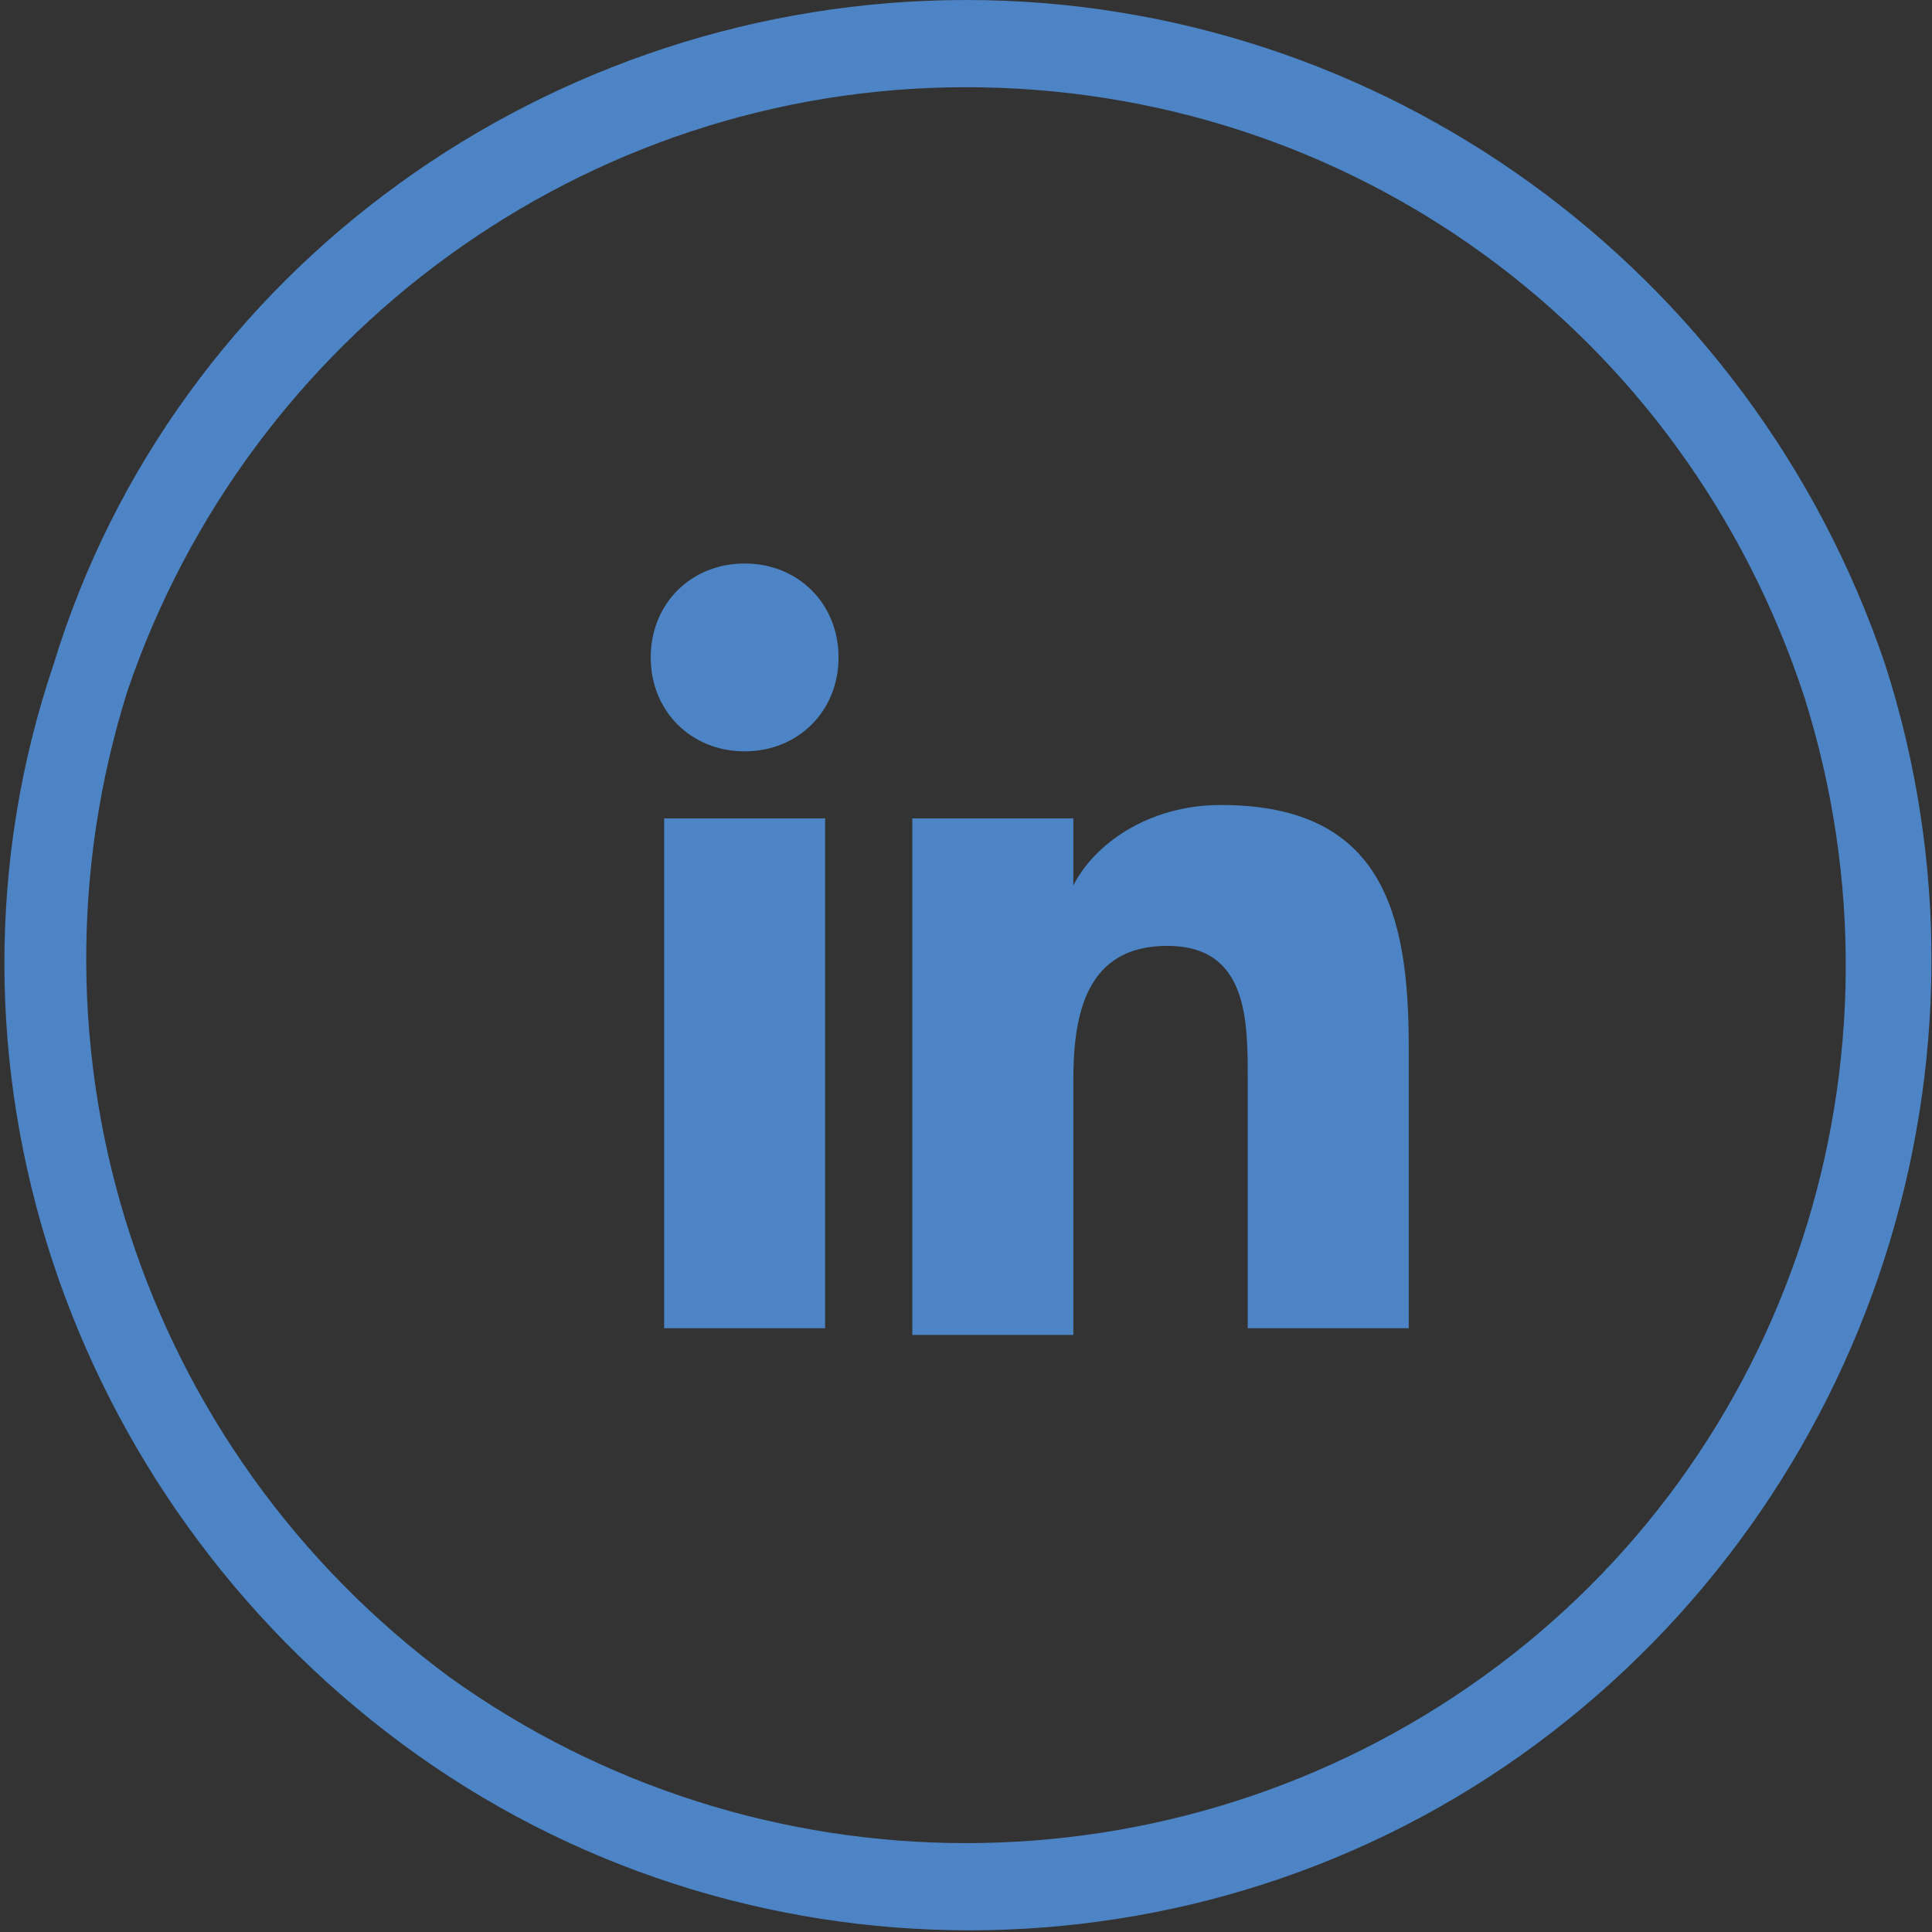 <?xml version="1.0" encoding="utf-8"?>
<!-- Generator: Adobe Illustrator 21.0.0, SVG Export Plug-In . SVG Version: 6.00 Build 0)  -->
<svg version="1.1" id="Camada_1" xmlns="http://www.w3.org/2000/svg" xmlns:xlink="http://www.w3.org/1999/xlink" x="0px" y="0px"
	 viewBox="0 0 28.8 28.8" style="enable-background:new 0 0 28.8 28.8;" xml:space="preserve">
<rect x="0" y="0" width="28.8" height="28.8" fill="#333333" stroke="none"/>
<style type="text/css">
	.st0{fill:#61ABEB;}
	.st1{fill:url(#SVGID_1_);}
	.st2{fill:url(#SVGID_2_);}
	.st3{fill:url(#SVGID_3_);}
	.st4{fill:url(#SVGID_4_);}
	.st5{fill:#65A7DD;}
	.st6{fill:#B7B7B7;stroke:#B7B7B7;stroke-width:0.25;stroke-miterlimit:10;}
	.st7{fill:#919191;}
	.st8{fill:#4E8AAF;}
	.st9{fill:none;stroke:#61ABEB;stroke-miterlimit:10;}
	.st10{fill:none;stroke:#919191;stroke-width:0.25;stroke-miterlimit:10;}
	.st11{opacity:0.1;fill:#919191;}
	.st12{fill:#5B75B9;}
	.st13{fill-rule:evenodd;clip-rule:evenodd;fill:#5B75B9;}
	.st14{fill:#DB5447;}
	.st15{fill:#4C84C5;}
	.st16{clip-path:url(#SVGID_6_);}
	.st17{opacity:0.7;clip-path:url(#SVGID_8_);}
	.st18{opacity:0.18;fill:url(#SVGID_9_);}
	.st19{opacity:0.25;fill:none;stroke:url(#SVGID_10_);stroke-width:5;stroke-miterlimit:10;}
	.st20{opacity:0.12;fill:url(#SVGID_11_);}
	.st21{opacity:0.45;fill:url(#SVGID_12_);}
	.st22{opacity:0.35;fill:url(#SVGID_13_);}
	.st23{opacity:0.12;fill:none;stroke:url(#SVGID_14_);stroke-width:5;stroke-miterlimit:10;}
	.st24{opacity:0.12;fill:none;stroke:url(#SVGID_15_);stroke-width:5;stroke-miterlimit:10;}
	.st25{opacity:0.14;fill:url(#SVGID_16_);}
	.st26{opacity:0.12;fill:url(#SVGID_17_);}
	.st27{opacity:0.35;fill:url(#SVGID_18_);}
	.st28{opacity:8.000000e-02;fill:url(#SVGID_19_);}
	.st29{opacity:0.12;fill:url(#SVGID_20_);}
	.st30{opacity:6.000000e-02;fill:url(#SVGID_21_);}
	.st31{opacity:0.12;fill:url(#SVGID_22_);}
	.st32{opacity:0.18;fill:url(#SVGID_23_);}
	.st33{opacity:0.25;fill:none;stroke:url(#SVGID_24_);stroke-width:5;stroke-miterlimit:10;}
	.st34{opacity:0.12;fill:url(#SVGID_25_);}
	.st35{opacity:0.45;fill:url(#SVGID_26_);}
	.st36{opacity:0.35;fill:url(#SVGID_27_);}
	.st37{opacity:0.12;fill:none;stroke:url(#SVGID_28_);stroke-width:5;stroke-miterlimit:10;}
	.st38{opacity:0.12;fill:none;stroke:url(#SVGID_29_);stroke-width:5;stroke-miterlimit:10;}
	.st39{opacity:0.14;fill:url(#SVGID_30_);}
	.st40{opacity:0.12;fill:url(#SVGID_31_);}
	.st41{opacity:0.35;fill:url(#SVGID_32_);}
	.st42{opacity:8.000000e-02;fill:url(#SVGID_33_);}
	.st43{opacity:0.12;fill:url(#SVGID_34_);}
	.st44{opacity:6.000000e-02;fill:url(#SVGID_35_);}
	.st45{opacity:0.12;fill:url(#SVGID_36_);}
	.st46{opacity:0.18;fill:url(#SVGID_37_);}
	.st47{opacity:0.25;fill:none;stroke:url(#SVGID_38_);stroke-width:5;stroke-miterlimit:10;}
	.st48{opacity:0.12;fill:url(#SVGID_39_);}
	.st49{opacity:0.45;fill:url(#SVGID_40_);}
	.st50{opacity:0.35;fill:url(#SVGID_41_);}
	.st51{opacity:0.12;fill:none;stroke:url(#SVGID_42_);stroke-width:5;stroke-miterlimit:10;}
	.st52{opacity:0.12;fill:none;stroke:url(#SVGID_43_);stroke-width:5;stroke-miterlimit:10;}
	.st53{opacity:0.14;fill:url(#SVGID_44_);}
	.st54{opacity:0.12;fill:url(#SVGID_45_);}
	.st55{opacity:0.35;fill:url(#SVGID_46_);}
	.st56{opacity:8.000000e-02;fill:url(#SVGID_47_);}
	.st57{opacity:0.12;fill:url(#SVGID_48_);}
	.st58{opacity:6.000000e-02;fill:url(#SVGID_49_);}
	.st59{opacity:0.12;fill:url(#SVGID_50_);}
	.st60{opacity:0.5;clip-path:url(#SVGID_8_);}
	.st61{opacity:0.18;fill:url(#SVGID_51_);}
	.st62{opacity:0.25;fill:none;stroke:url(#SVGID_52_);stroke-width:5;stroke-miterlimit:10;}
	.st63{opacity:0.12;fill:url(#SVGID_53_);}
	.st64{opacity:0.45;fill:url(#SVGID_54_);}
	.st65{opacity:0.35;fill:url(#SVGID_55_);}
	.st66{opacity:0.12;fill:none;stroke:url(#SVGID_56_);stroke-width:5;stroke-miterlimit:10;}
	.st67{opacity:0.12;fill:none;stroke:url(#SVGID_57_);stroke-width:5;stroke-miterlimit:10;}
	.st68{opacity:0.14;fill:url(#SVGID_58_);}
	.st69{opacity:0.12;fill:url(#SVGID_59_);}
	.st70{opacity:0.35;fill:url(#SVGID_60_);}
	.st71{opacity:8.000000e-02;fill:url(#SVGID_61_);}
	.st72{opacity:0.12;fill:url(#SVGID_62_);}
	.st73{opacity:6.000000e-02;fill:url(#SVGID_63_);}
	.st74{opacity:0.12;fill:url(#SVGID_64_);}
	.st75{opacity:0.18;fill:url(#SVGID_65_);}
	.st76{opacity:0.25;fill:none;stroke:url(#SVGID_66_);stroke-width:5;stroke-miterlimit:10;}
	.st77{opacity:0.12;fill:url(#SVGID_67_);}
	.st78{opacity:0.45;fill:url(#SVGID_68_);}
	.st79{opacity:0.35;fill:url(#SVGID_69_);}
	.st80{opacity:0.12;fill:none;stroke:url(#SVGID_70_);stroke-width:5;stroke-miterlimit:10;}
	.st81{opacity:0.12;fill:none;stroke:url(#SVGID_71_);stroke-width:5;stroke-miterlimit:10;}
	.st82{opacity:0.14;fill:url(#SVGID_72_);}
	.st83{opacity:0.12;fill:url(#SVGID_73_);}
	.st84{opacity:0.35;fill:url(#SVGID_74_);}
	.st85{opacity:8.000000e-02;fill:url(#SVGID_75_);}
	.st86{opacity:0.12;fill:url(#SVGID_76_);}
	.st87{opacity:6.000000e-02;fill:url(#SVGID_77_);}
	.st88{opacity:0.12;fill:url(#SVGID_78_);}
	.st89{opacity:0.18;fill:url(#SVGID_79_);}
	.st90{opacity:0.25;fill:none;stroke:url(#SVGID_80_);stroke-width:5;stroke-miterlimit:10;}
	.st91{opacity:0.12;fill:url(#SVGID_81_);}
	.st92{opacity:0.45;fill:url(#SVGID_82_);}
	.st93{opacity:0.35;fill:url(#SVGID_83_);}
	.st94{opacity:0.12;fill:none;stroke:url(#SVGID_84_);stroke-width:5;stroke-miterlimit:10;}
	.st95{opacity:0.12;fill:none;stroke:url(#SVGID_85_);stroke-width:5;stroke-miterlimit:10;}
	.st96{opacity:0.14;fill:url(#SVGID_86_);}
	.st97{opacity:0.12;fill:url(#SVGID_87_);}
	.st98{opacity:0.35;fill:url(#SVGID_88_);}
	.st99{opacity:8.000000e-02;fill:url(#SVGID_89_);}
	.st100{opacity:0.12;fill:url(#SVGID_90_);}
	.st101{opacity:6.000000e-02;fill:url(#SVGID_91_);}
	.st102{opacity:0.12;fill:url(#SVGID_92_);}
	.st103{opacity:0.18;fill:url(#SVGID_93_);}
	.st104{opacity:0.25;fill:none;stroke:url(#SVGID_94_);stroke-width:5;stroke-miterlimit:10;}
	.st105{opacity:0.12;fill:url(#SVGID_95_);}
	.st106{opacity:0.45;fill:url(#SVGID_96_);}
	.st107{opacity:0.35;fill:url(#SVGID_97_);}
	.st108{opacity:0.12;fill:none;stroke:url(#SVGID_98_);stroke-width:5;stroke-miterlimit:10;}
	.st109{opacity:0.12;fill:none;stroke:url(#SVGID_99_);stroke-width:5;stroke-miterlimit:10;}
	.st110{opacity:0.14;fill:url(#SVGID_100_);}
	.st111{opacity:0.12;fill:url(#SVGID_101_);}
	.st112{opacity:0.35;fill:url(#SVGID_102_);}
	.st113{opacity:8.000000e-02;fill:url(#SVGID_103_);}
	.st114{opacity:0.12;fill:url(#SVGID_104_);}
	.st115{opacity:6.000000e-02;fill:url(#SVGID_105_);}
	.st116{opacity:0.12;fill:url(#SVGID_106_);}
	.st117{opacity:0.18;fill:url(#SVGID_107_);}
	.st118{opacity:0.25;fill:none;stroke:url(#SVGID_108_);stroke-width:5;stroke-miterlimit:10;}
	.st119{opacity:0.12;fill:url(#SVGID_109_);}
	.st120{opacity:0.45;fill:url(#SVGID_110_);}
	.st121{opacity:0.35;fill:url(#SVGID_111_);}
	.st122{opacity:0.12;fill:none;stroke:url(#SVGID_112_);stroke-width:5;stroke-miterlimit:10;}
	.st123{opacity:0.12;fill:none;stroke:url(#SVGID_113_);stroke-width:5;stroke-miterlimit:10;}
	.st124{opacity:0.14;fill:url(#SVGID_114_);}
	.st125{opacity:0.12;fill:url(#SVGID_115_);}
	.st126{opacity:0.35;fill:url(#SVGID_116_);}
	.st127{opacity:8.000000e-02;fill:url(#SVGID_117_);}
	.st128{opacity:0.12;fill:url(#SVGID_118_);}
	.st129{opacity:6.000000e-02;fill:url(#SVGID_119_);}
	.st130{opacity:0.12;fill:url(#SVGID_120_);}
	.st131{opacity:0.18;fill:url(#SVGID_121_);}
	.st132{opacity:0.25;fill:none;stroke:url(#SVGID_122_);stroke-width:5;stroke-miterlimit:10;}
	.st133{opacity:0.12;fill:url(#SVGID_123_);}
	.st134{opacity:0.45;fill:url(#SVGID_124_);}
	.st135{opacity:0.35;fill:url(#SVGID_125_);}
	.st136{opacity:0.12;fill:none;stroke:url(#SVGID_126_);stroke-width:5;stroke-miterlimit:10;}
	.st137{opacity:0.12;fill:none;stroke:url(#SVGID_127_);stroke-width:5;stroke-miterlimit:10;}
	.st138{opacity:0.14;fill:url(#SVGID_128_);}
	.st139{opacity:0.12;fill:url(#SVGID_129_);}
	.st140{opacity:0.35;fill:url(#SVGID_130_);}
	.st141{opacity:8.000000e-02;fill:url(#SVGID_131_);}
	.st142{opacity:0.12;fill:url(#SVGID_132_);}
	.st143{opacity:6.000000e-02;fill:url(#SVGID_133_);}
	.st144{opacity:0.12;fill:url(#SVGID_134_);}
	.st145{fill:url(#SVGID_135_);}
	.st146{fill:url(#SVGID_136_);}
	.st147{fill:url(#SVGID_137_);}
	.st148{fill:url(#SVGID_138_);}
	.st149{fill:url(#SVGID_139_);}
	.st150{fill:url(#SVGID_140_);}
	.st151{fill:url(#SVGID_141_);}
	.st152{fill:url(#SVGID_142_);}
	.st153{fill:url(#SVGID_143_);}
	.st154{fill:url(#SVGID_144_);}
	.st155{opacity:0.7;clip-path:url(#SVGID_146_);}
	.st156{opacity:0.18;fill:url(#SVGID_147_);}
	.st157{opacity:0.25;fill:none;stroke:url(#SVGID_148_);stroke-width:5;stroke-miterlimit:10;}
	.st158{opacity:0.12;fill:url(#SVGID_149_);}
	.st159{opacity:0.45;fill:url(#SVGID_150_);}
	.st160{opacity:0.35;fill:url(#SVGID_151_);}
	.st161{opacity:0.12;fill:none;stroke:url(#SVGID_152_);stroke-width:5;stroke-miterlimit:10;}
	.st162{opacity:0.12;fill:none;stroke:url(#SVGID_153_);stroke-width:5;stroke-miterlimit:10;}
	.st163{opacity:0.14;fill:url(#SVGID_154_);}
	.st164{opacity:0.12;fill:url(#SVGID_155_);}
	.st165{opacity:0.35;fill:url(#SVGID_156_);}
	.st166{opacity:8.000000e-02;fill:url(#SVGID_157_);}
	.st167{opacity:0.12;fill:url(#SVGID_158_);}
	.st168{opacity:6.000000e-02;fill:url(#SVGID_159_);}
	.st169{opacity:0.12;fill:url(#SVGID_160_);}
	.st170{opacity:0.18;fill:url(#SVGID_161_);}
	.st171{opacity:0.25;fill:none;stroke:url(#SVGID_162_);stroke-width:5;stroke-miterlimit:10;}
	.st172{opacity:0.12;fill:url(#SVGID_163_);}
	.st173{opacity:0.45;fill:url(#SVGID_164_);}
	.st174{opacity:0.35;fill:url(#SVGID_165_);}
	.st175{opacity:0.12;fill:none;stroke:url(#SVGID_166_);stroke-width:5;stroke-miterlimit:10;}
	.st176{opacity:0.12;fill:none;stroke:url(#SVGID_167_);stroke-width:5;stroke-miterlimit:10;}
	.st177{opacity:0.14;fill:url(#SVGID_168_);}
	.st178{opacity:0.12;fill:url(#SVGID_169_);}
	.st179{opacity:0.35;fill:url(#SVGID_170_);}
	.st180{opacity:8.000000e-02;fill:url(#SVGID_171_);}
	.st181{opacity:0.12;fill:url(#SVGID_172_);}
	.st182{opacity:6.000000e-02;fill:url(#SVGID_173_);}
	.st183{opacity:0.12;fill:url(#SVGID_174_);}
	.st184{opacity:0.18;fill:url(#SVGID_175_);}
	.st185{opacity:0.25;fill:none;stroke:url(#SVGID_176_);stroke-width:5;stroke-miterlimit:10;}
	.st186{opacity:0.12;fill:url(#SVGID_177_);}
	.st187{opacity:0.45;fill:url(#SVGID_178_);}
	.st188{opacity:0.35;fill:url(#SVGID_179_);}
	.st189{opacity:0.12;fill:none;stroke:url(#SVGID_180_);stroke-width:5;stroke-miterlimit:10;}
	.st190{opacity:0.12;fill:none;stroke:url(#SVGID_181_);stroke-width:5;stroke-miterlimit:10;}
	.st191{opacity:0.14;fill:url(#SVGID_182_);}
	.st192{opacity:0.12;fill:url(#SVGID_183_);}
	.st193{opacity:0.35;fill:url(#SVGID_184_);}
	.st194{opacity:8.000000e-02;fill:url(#SVGID_185_);}
	.st195{opacity:0.12;fill:url(#SVGID_186_);}
	.st196{opacity:6.000000e-02;fill:url(#SVGID_187_);}
	.st197{opacity:0.12;fill:url(#SVGID_188_);}
	.st198{opacity:0.5;clip-path:url(#SVGID_146_);}
	.st199{opacity:0.18;fill:url(#SVGID_189_);}
	.st200{opacity:0.25;fill:none;stroke:url(#SVGID_190_);stroke-width:5;stroke-miterlimit:10;}
	.st201{opacity:0.12;fill:url(#SVGID_191_);}
	.st202{opacity:0.45;fill:url(#SVGID_192_);}
	.st203{opacity:0.35;fill:url(#SVGID_193_);}
	.st204{opacity:0.12;fill:none;stroke:url(#SVGID_194_);stroke-width:5;stroke-miterlimit:10;}
	.st205{opacity:0.12;fill:none;stroke:url(#SVGID_195_);stroke-width:5;stroke-miterlimit:10;}
	.st206{opacity:0.14;fill:url(#SVGID_196_);}
	.st207{opacity:0.12;fill:url(#SVGID_197_);}
	.st208{opacity:0.35;fill:url(#SVGID_198_);}
	.st209{opacity:8.000000e-02;fill:url(#SVGID_199_);}
	.st210{opacity:0.12;fill:url(#SVGID_200_);}
	.st211{opacity:6.000000e-02;fill:url(#SVGID_201_);}
	.st212{opacity:0.12;fill:url(#SVGID_202_);}
	.st213{opacity:0.18;fill:url(#SVGID_203_);}
	.st214{opacity:0.25;fill:none;stroke:url(#SVGID_204_);stroke-width:5;stroke-miterlimit:10;}
	.st215{opacity:0.12;fill:url(#SVGID_205_);}
	.st216{opacity:0.45;fill:url(#SVGID_206_);}
	.st217{opacity:0.35;fill:url(#SVGID_207_);}
	.st218{opacity:0.12;fill:none;stroke:url(#SVGID_208_);stroke-width:5;stroke-miterlimit:10;}
	.st219{opacity:0.12;fill:none;stroke:url(#SVGID_209_);stroke-width:5;stroke-miterlimit:10;}
	.st220{opacity:0.14;fill:url(#SVGID_210_);}
	.st221{opacity:0.12;fill:url(#SVGID_211_);}
	.st222{opacity:0.35;fill:url(#SVGID_212_);}
	.st223{opacity:8.000000e-02;fill:url(#SVGID_213_);}
	.st224{opacity:0.12;fill:url(#SVGID_214_);}
	.st225{opacity:6.000000e-02;fill:url(#SVGID_215_);}
	.st226{opacity:0.12;fill:url(#SVGID_216_);}
	.st227{opacity:0.18;fill:url(#SVGID_217_);}
	.st228{opacity:0.25;fill:none;stroke:url(#SVGID_218_);stroke-width:5;stroke-miterlimit:10;}
	.st229{opacity:0.12;fill:url(#SVGID_219_);}
	.st230{opacity:0.45;fill:url(#SVGID_220_);}
	.st231{opacity:0.35;fill:url(#SVGID_221_);}
	.st232{opacity:0.12;fill:none;stroke:url(#SVGID_222_);stroke-width:5;stroke-miterlimit:10;}
	.st233{opacity:0.12;fill:none;stroke:url(#SVGID_223_);stroke-width:5;stroke-miterlimit:10;}
	.st234{opacity:0.14;fill:url(#SVGID_224_);}
	.st235{opacity:0.12;fill:url(#SVGID_225_);}
	.st236{opacity:0.35;fill:url(#SVGID_226_);}
	.st237{opacity:8.000000e-02;fill:url(#SVGID_227_);}
	.st238{opacity:0.12;fill:url(#SVGID_228_);}
	.st239{opacity:6.000000e-02;fill:url(#SVGID_229_);}
	.st240{opacity:0.12;fill:url(#SVGID_230_);}
	.st241{opacity:0.18;fill:url(#SVGID_231_);}
	.st242{opacity:0.25;fill:none;stroke:url(#SVGID_232_);stroke-width:5;stroke-miterlimit:10;}
	.st243{opacity:0.12;fill:url(#SVGID_233_);}
	.st244{opacity:0.45;fill:url(#SVGID_234_);}
	.st245{opacity:0.35;fill:url(#SVGID_235_);}
	.st246{opacity:0.12;fill:none;stroke:url(#SVGID_236_);stroke-width:5;stroke-miterlimit:10;}
	.st247{opacity:0.12;fill:none;stroke:url(#SVGID_237_);stroke-width:5;stroke-miterlimit:10;}
	.st248{opacity:0.14;fill:url(#SVGID_238_);}
	.st249{opacity:0.12;fill:url(#SVGID_239_);}
	.st250{opacity:0.35;fill:url(#SVGID_240_);}
	.st251{opacity:8.000000e-02;fill:url(#SVGID_241_);}
	.st252{opacity:0.12;fill:url(#SVGID_242_);}
	.st253{opacity:6.000000e-02;fill:url(#SVGID_243_);}
	.st254{opacity:0.12;fill:url(#SVGID_244_);}
	.st255{opacity:0.18;fill:url(#SVGID_245_);}
	.st256{opacity:0.25;fill:none;stroke:url(#SVGID_246_);stroke-width:5;stroke-miterlimit:10;}
	.st257{opacity:0.12;fill:url(#SVGID_247_);}
	.st258{opacity:0.45;fill:url(#SVGID_248_);}
	.st259{opacity:0.35;fill:url(#SVGID_249_);}
	.st260{opacity:0.12;fill:none;stroke:url(#SVGID_250_);stroke-width:5;stroke-miterlimit:10;}
	.st261{opacity:0.12;fill:none;stroke:url(#SVGID_251_);stroke-width:5;stroke-miterlimit:10;}
	.st262{opacity:0.14;fill:url(#SVGID_252_);}
	.st263{opacity:0.12;fill:url(#SVGID_253_);}
	.st264{opacity:0.35;fill:url(#SVGID_254_);}
	.st265{opacity:8.000000e-02;fill:url(#SVGID_255_);}
	.st266{opacity:0.12;fill:url(#SVGID_256_);}
	.st267{opacity:6.000000e-02;fill:url(#SVGID_257_);}
	.st268{opacity:0.12;fill:url(#SVGID_258_);}
	.st269{opacity:0.18;fill:url(#SVGID_259_);}
	.st270{opacity:0.25;fill:none;stroke:url(#SVGID_260_);stroke-width:5;stroke-miterlimit:10;}
	.st271{opacity:0.12;fill:url(#SVGID_261_);}
	.st272{opacity:0.45;fill:url(#SVGID_262_);}
	.st273{opacity:0.35;fill:url(#SVGID_263_);}
	.st274{opacity:0.12;fill:none;stroke:url(#SVGID_264_);stroke-width:5;stroke-miterlimit:10;}
	.st275{opacity:0.12;fill:none;stroke:url(#SVGID_265_);stroke-width:5;stroke-miterlimit:10;}
	.st276{opacity:0.14;fill:url(#SVGID_266_);}
	.st277{opacity:0.12;fill:url(#SVGID_267_);}
	.st278{opacity:0.35;fill:url(#SVGID_268_);}
	.st279{opacity:8.000000e-02;fill:url(#SVGID_269_);}
	.st280{opacity:0.12;fill:url(#SVGID_270_);}
	.st281{opacity:6.000000e-02;fill:url(#SVGID_271_);}
	.st282{opacity:0.12;fill:url(#SVGID_272_);}
	.st283{fill:url(#SVGID_273_);}
	.st284{fill:url(#SVGID_274_);}
	.st285{fill:url(#SVGID_275_);}
</style>
<g>
	<defs>
		<rect id="SVGID_5_" x="-76.9" y="168.3" width="238" height="430"/>
	</defs>
	<clipPath id="SVGID_1_">
		<use xlink:href="#SVGID_5_"  style="overflow:visible;"/>
	</clipPath>
	<g style="clip-path:url(#SVGID_1_);">
		<defs>
			<rect id="SVGID_7_" x="-145.9" y="151.3" width="447.1" height="447.1"/>
		</defs>
		<clipPath id="SVGID_2_">
			<use xlink:href="#SVGID_7_"  style="overflow:visible;"/>
		</clipPath>
		<g style="opacity:0.7;clip-path:url(#SVGID_2_);">
			<g>
			</g>
		</g>
	</g>
</g>
<g>
	<defs>
		<rect id="SVGID_145_" x="-1264.1" y="-202.7" width="1030.2" height="1030.2"/>
	</defs>
	<clipPath id="SVGID_3_">
		<use xlink:href="#SVGID_145_"  style="overflow:visible;"/>
	</clipPath>
	<g style="opacity:0.5;clip-path:url(#SVGID_3_);">
		<g>
			
				<linearGradient id="SVGID_4_" gradientUnits="userSpaceOnUse" x1="806.407" y1="271.522" x2="1017.69" y2="277.275" gradientTransform="matrix(0 -1 1 0 -214.117 1014.891)">
				<stop  offset="0" style="stop-color:#FFFFFF"/>
				<stop  offset="1" style="stop-color:#93CEF5"/>
			</linearGradient>
			<polygon style="opacity:0.12;fill:none;stroke:url(#SVGID_4_);stroke-width:5;stroke-miterlimit:10;" points="20.8,0.8 
				20.8,63.4 -41.8,63.4 -41.8,142.3 20.8,142.3 20.8,204.9 99.7,204.9 99.7,142.3 162.4,142.3 162.4,63.4 99.7,63.4 99.7,0.8 			
				"/>
		</g>
	</g>
</g>
<g>
	<g>
		<path class="st15" d="M28.1,9.9c1.9,5.9-0.2,12.4-5.2,16.1c-5,3.7-11.9,3.7-16.9,0c-5-3.7-7.2-10.2-5.2-16.1C2.6,4,8.2,0,14.4,0
			C20.6,0,26.1,4,28.1,9.9z M14.4,1.3c-5.7,0-10.7,3.7-12.5,9C0.2,15.7,2.1,21.6,6.7,25c4.6,3.3,10.8,3.3,15.4,0
			c4.6-3.3,6.5-9.2,4.8-14.6C25.1,4.9,20.1,1.3,14.4,1.3z"/>
	</g>
	<g>
		<path class="st15" d="M9.9,12.2h2.4v7.6H9.9V12.2z M11.1,8.4c0.8,0,1.4,0.6,1.4,1.4c0,0.8-0.6,1.4-1.4,1.4c-0.8,0-1.4-0.6-1.4-1.4
			C9.7,9,10.3,8.4,11.1,8.4"/>
		<path class="st15" d="M13.7,12.2H16v1h0c0.3-0.6,1.1-1.2,2.2-1.2c2.4,0,2.8,1.6,2.8,3.6v4.2h-2.4v-3.7c0-0.9,0-2-1.2-2
			c-1.2,0-1.4,1-1.4,2v3.8h-2.4V12.2z"/>
	</g>
</g>
</svg>
